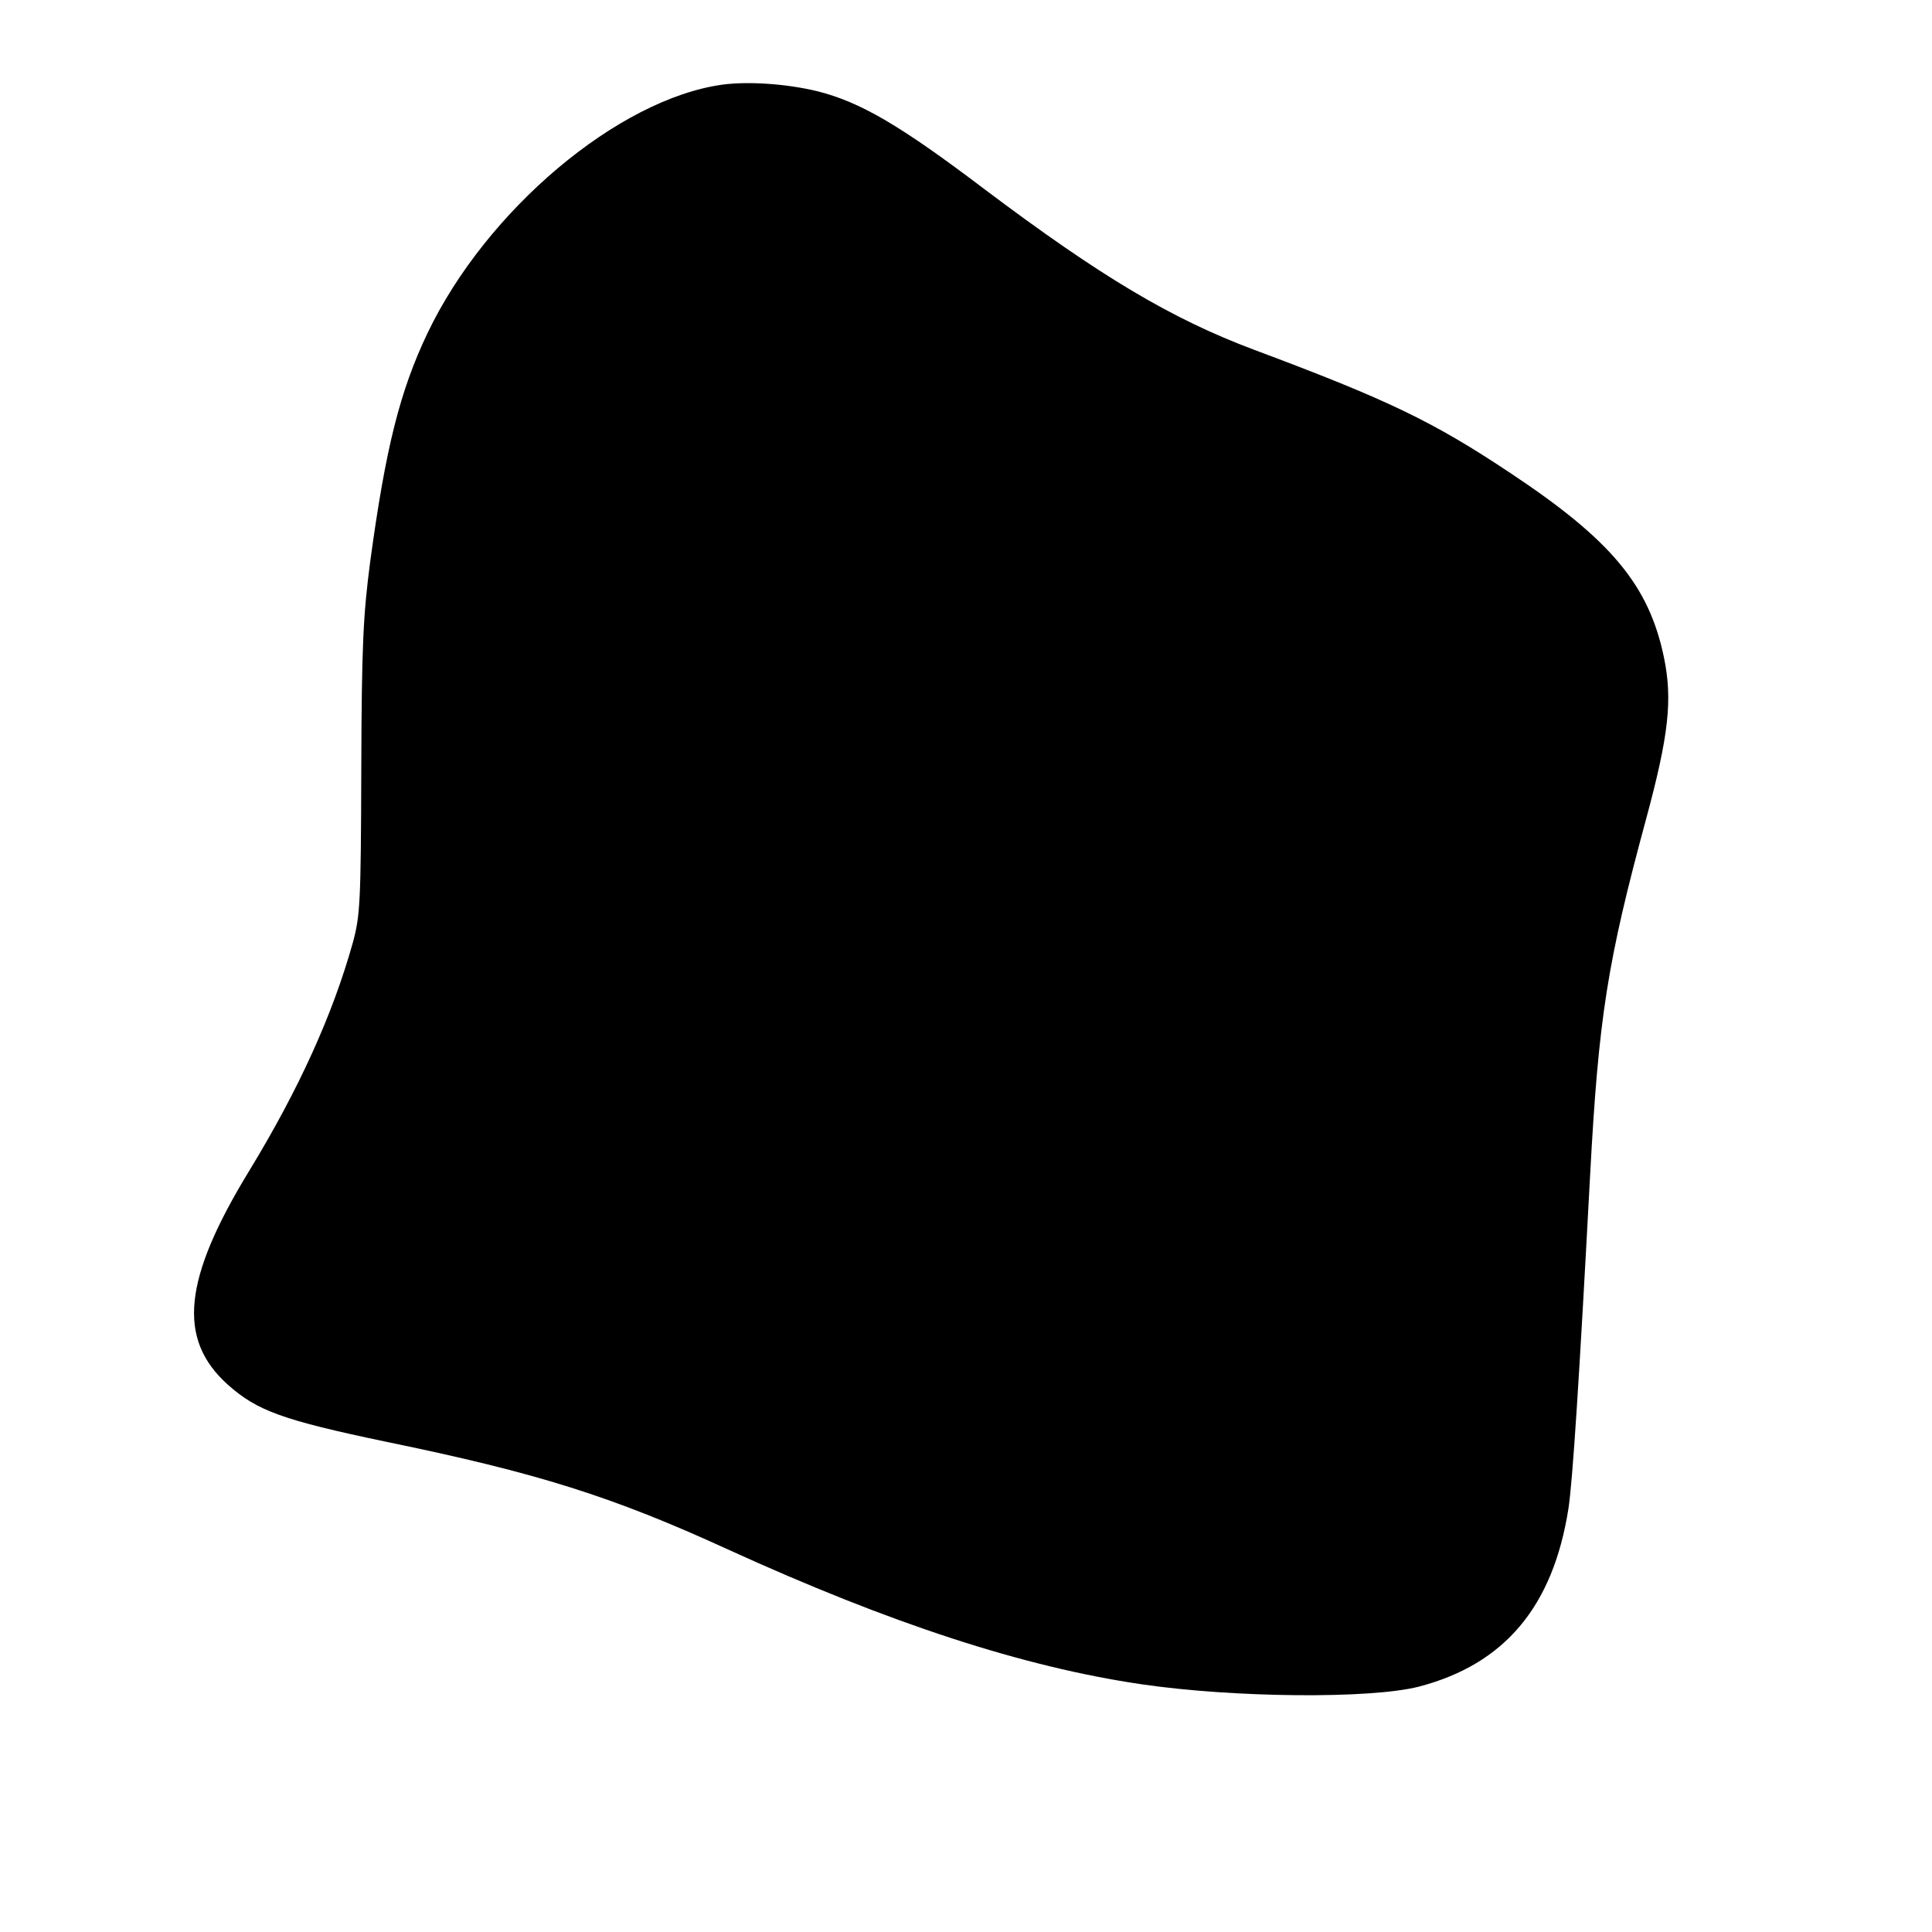 <?xml version="1.0" standalone="no"?>
<!DOCTYPE svg PUBLIC "-//W3C//DTD SVG 20010904//EN"
 "http://www.w3.org/TR/2001/REC-SVG-20010904/DTD/svg10.dtd">
<svg version="1.0" xmlns="http://www.w3.org/2000/svg"
 width="500pt" height="500pt" viewBox="0 0 500 500"
 preserveAspectRatio="xMidYMid meet">
<g transform="translate(0,500) scale(0.1,-0.1)"
fill="#000000" stroke="none">
<path d="M1870 4781 c-270 -37 -612 -325 -764 -644 -71 -149 -108 -296 -148
-591 -18 -138 -22 -214 -23 -536 -1 -348 -3 -380 -22 -450 -52 -186 -140 -380
-268 -590 -171 -280 -187 -435 -56 -553 76 -68 142 -92 409 -148 394 -81 587
-142 886 -279 421 -192 764 -304 1071 -349 240 -35 592 -38 717 -6 222 58 347
207 387 460 11 71 28 335 56 860 22 413 45 556 145 925 59 218 69 310 46 420
-39 186 -137 303 -396 475 -201 134 -317 190 -665 320 -213 80 -395 188 -698
416 -219 166 -321 225 -432 253 -79 19 -177 26 -245 17z"/>
</g>
</svg>
